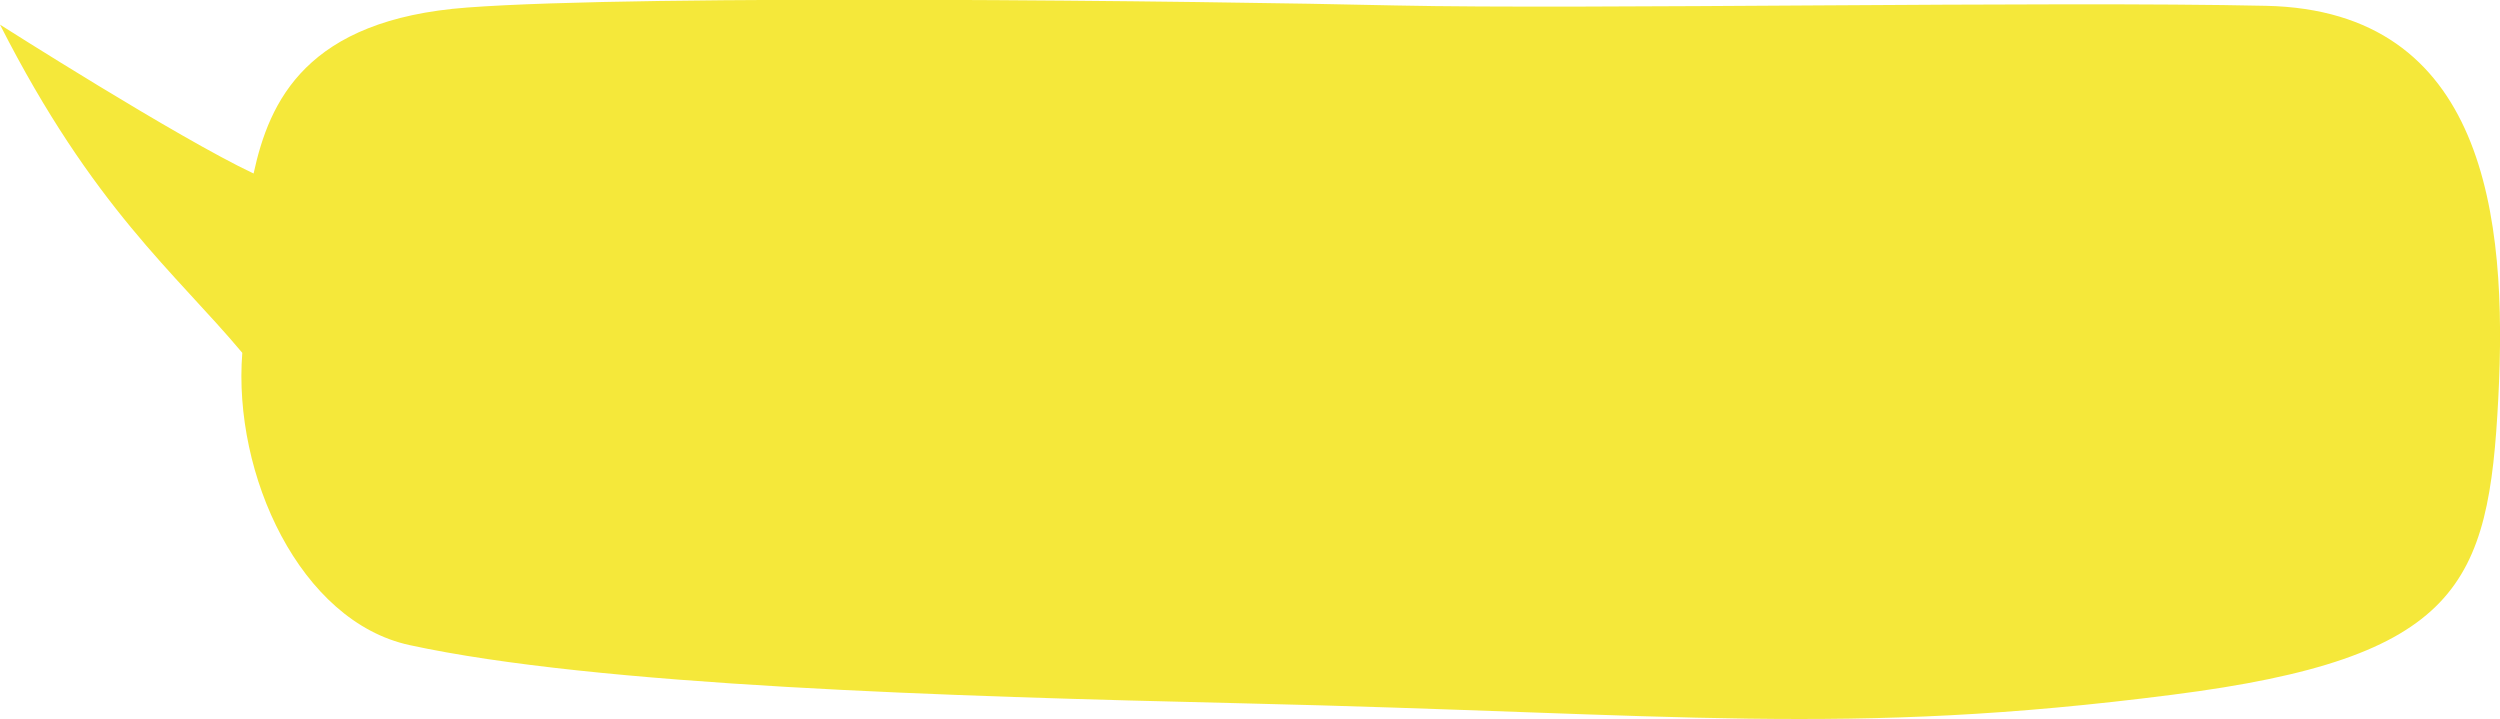<?xml version="1.0" encoding="utf-8"?>
<!-- Generator: Adobe Illustrator 25.0.0, SVG Export Plug-In . SVG Version: 6.00 Build 0)  -->
<svg version="1.1" id="圖層_1" xmlns="http://www.w3.org/2000/svg" xmlns:xlink="http://www.w3.org/1999/xlink" x="0px" y="0px"
	 viewBox="0 0 730.5 210.1" style="enable-background:new 0 0 730.5 210.1;" xml:space="preserve">
<style type="text/css">
	.st0{fill:#F5E83A;}
</style>
<g>
	<path class="st0" d="M0,7.2c0,0,52,33.1,74.1,43.5c4.6-21.2,15.4-45,62.4-48.5c51.8-3.9,215.9-1.9,271.5-0.6
		c55.6,1.2,190.4-1.3,254.2,0.1c63.9,1.4,70.6,61.5,67.8,114.7c-2.8,54.3-11.1,75.9-95.2,86.6c-95.8,12.3-144.3,5.5-272.1,2.5
		c-85.1-2-188.3-5.1-243-17c-32-6.9-51.7-49.8-48.9-85.4C51.3,79.8,27.2,60.7,0,7.2z"/>
</g>
</svg>
